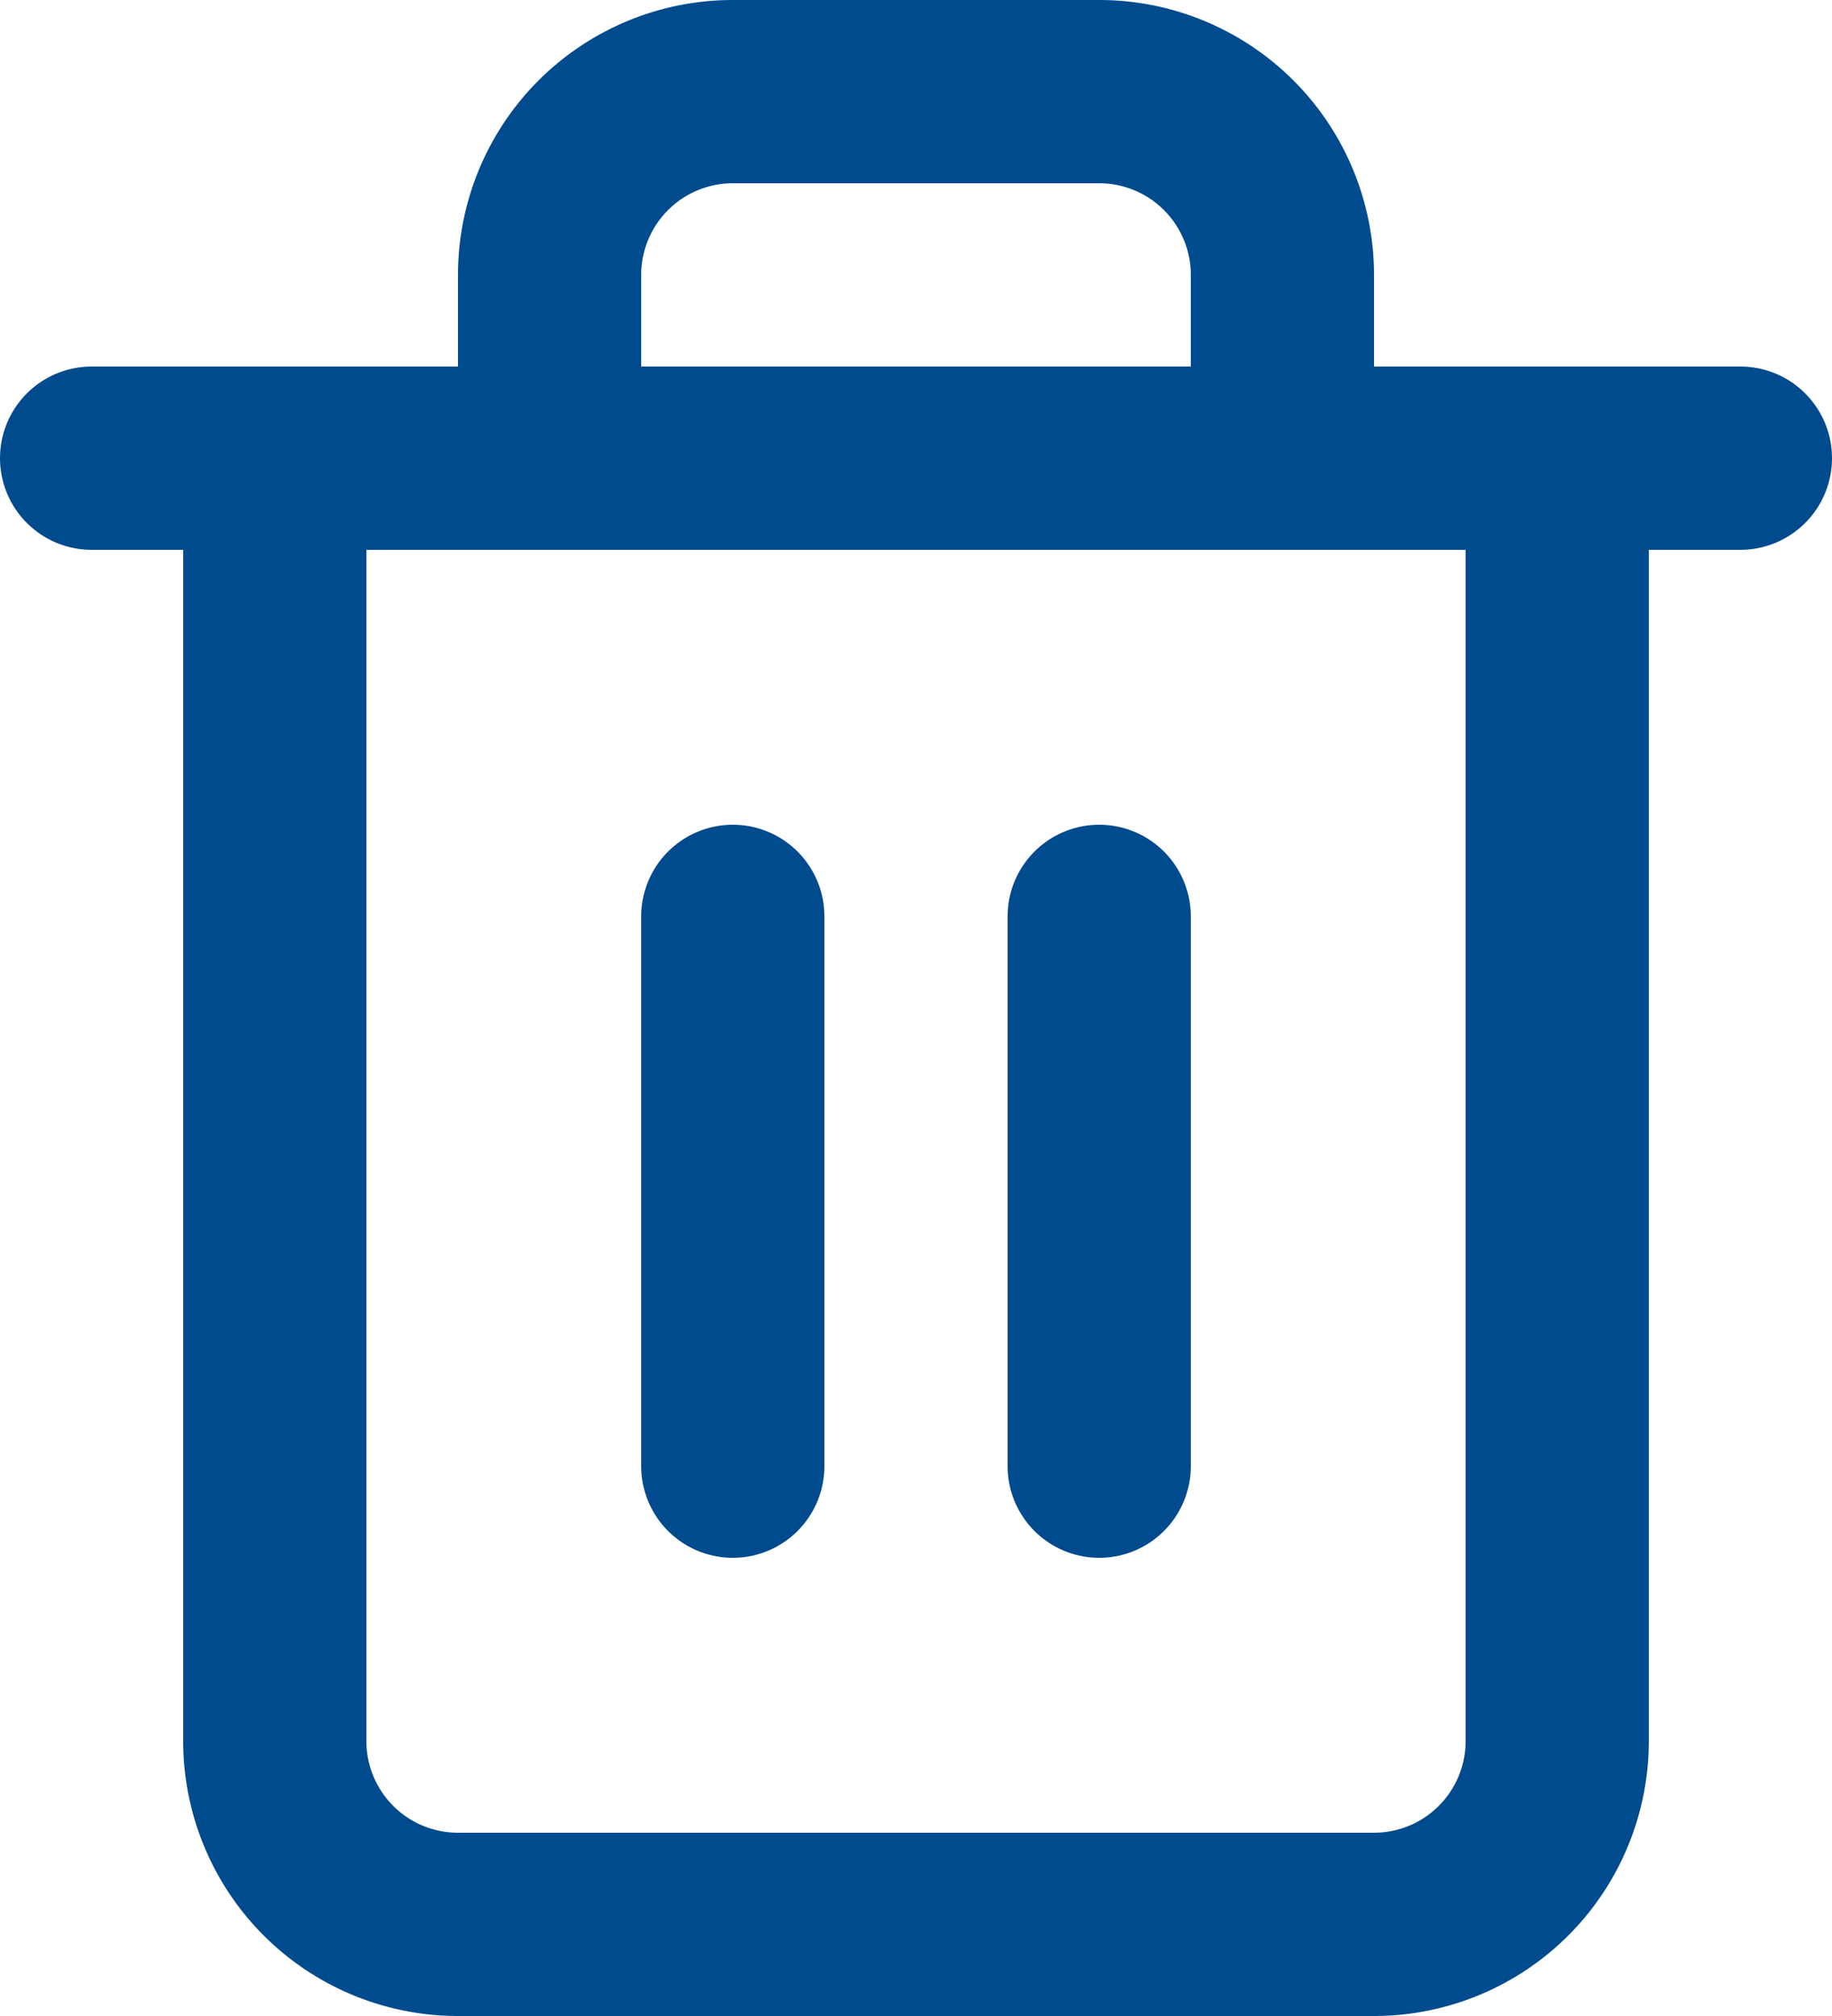 <svg xmlns="http://www.w3.org/2000/svg" width="30" height="33" viewBox="0 0 30 33">
  <g id="Icon_feather-trash-2" data-name="Icon feather-trash-2" transform="translate(-3 -1.5)">
    <path id="Path_1490" data-name="Path 1490" d="M4.5,9h27" fill="none" stroke="#004b8d" stroke-linecap="round" stroke-linejoin="round" stroke-width="3"/>
    <path id="Path_1491" data-name="Path 1491" d="M28.5,9V30a3,3,0,0,1-3,3h-15a3,3,0,0,1-3-3V9M12,9V6a3,3,0,0,1,3-3h6a3,3,0,0,1,3,3V9" fill="none" stroke="#004b8d" stroke-linecap="round" stroke-linejoin="round" stroke-width="3"/>
    <path id="Path_1492" data-name="Path 1492" d="M15,16.5v9" fill="none" stroke="#004b8d" stroke-linecap="round" stroke-linejoin="round" stroke-width="3"/>
    <path id="Path_1493" data-name="Path 1493" d="M21,16.5v9" fill="none" stroke="#004b8d" stroke-linecap="round" stroke-linejoin="round" stroke-width="3"/>
  </g>
</svg>
